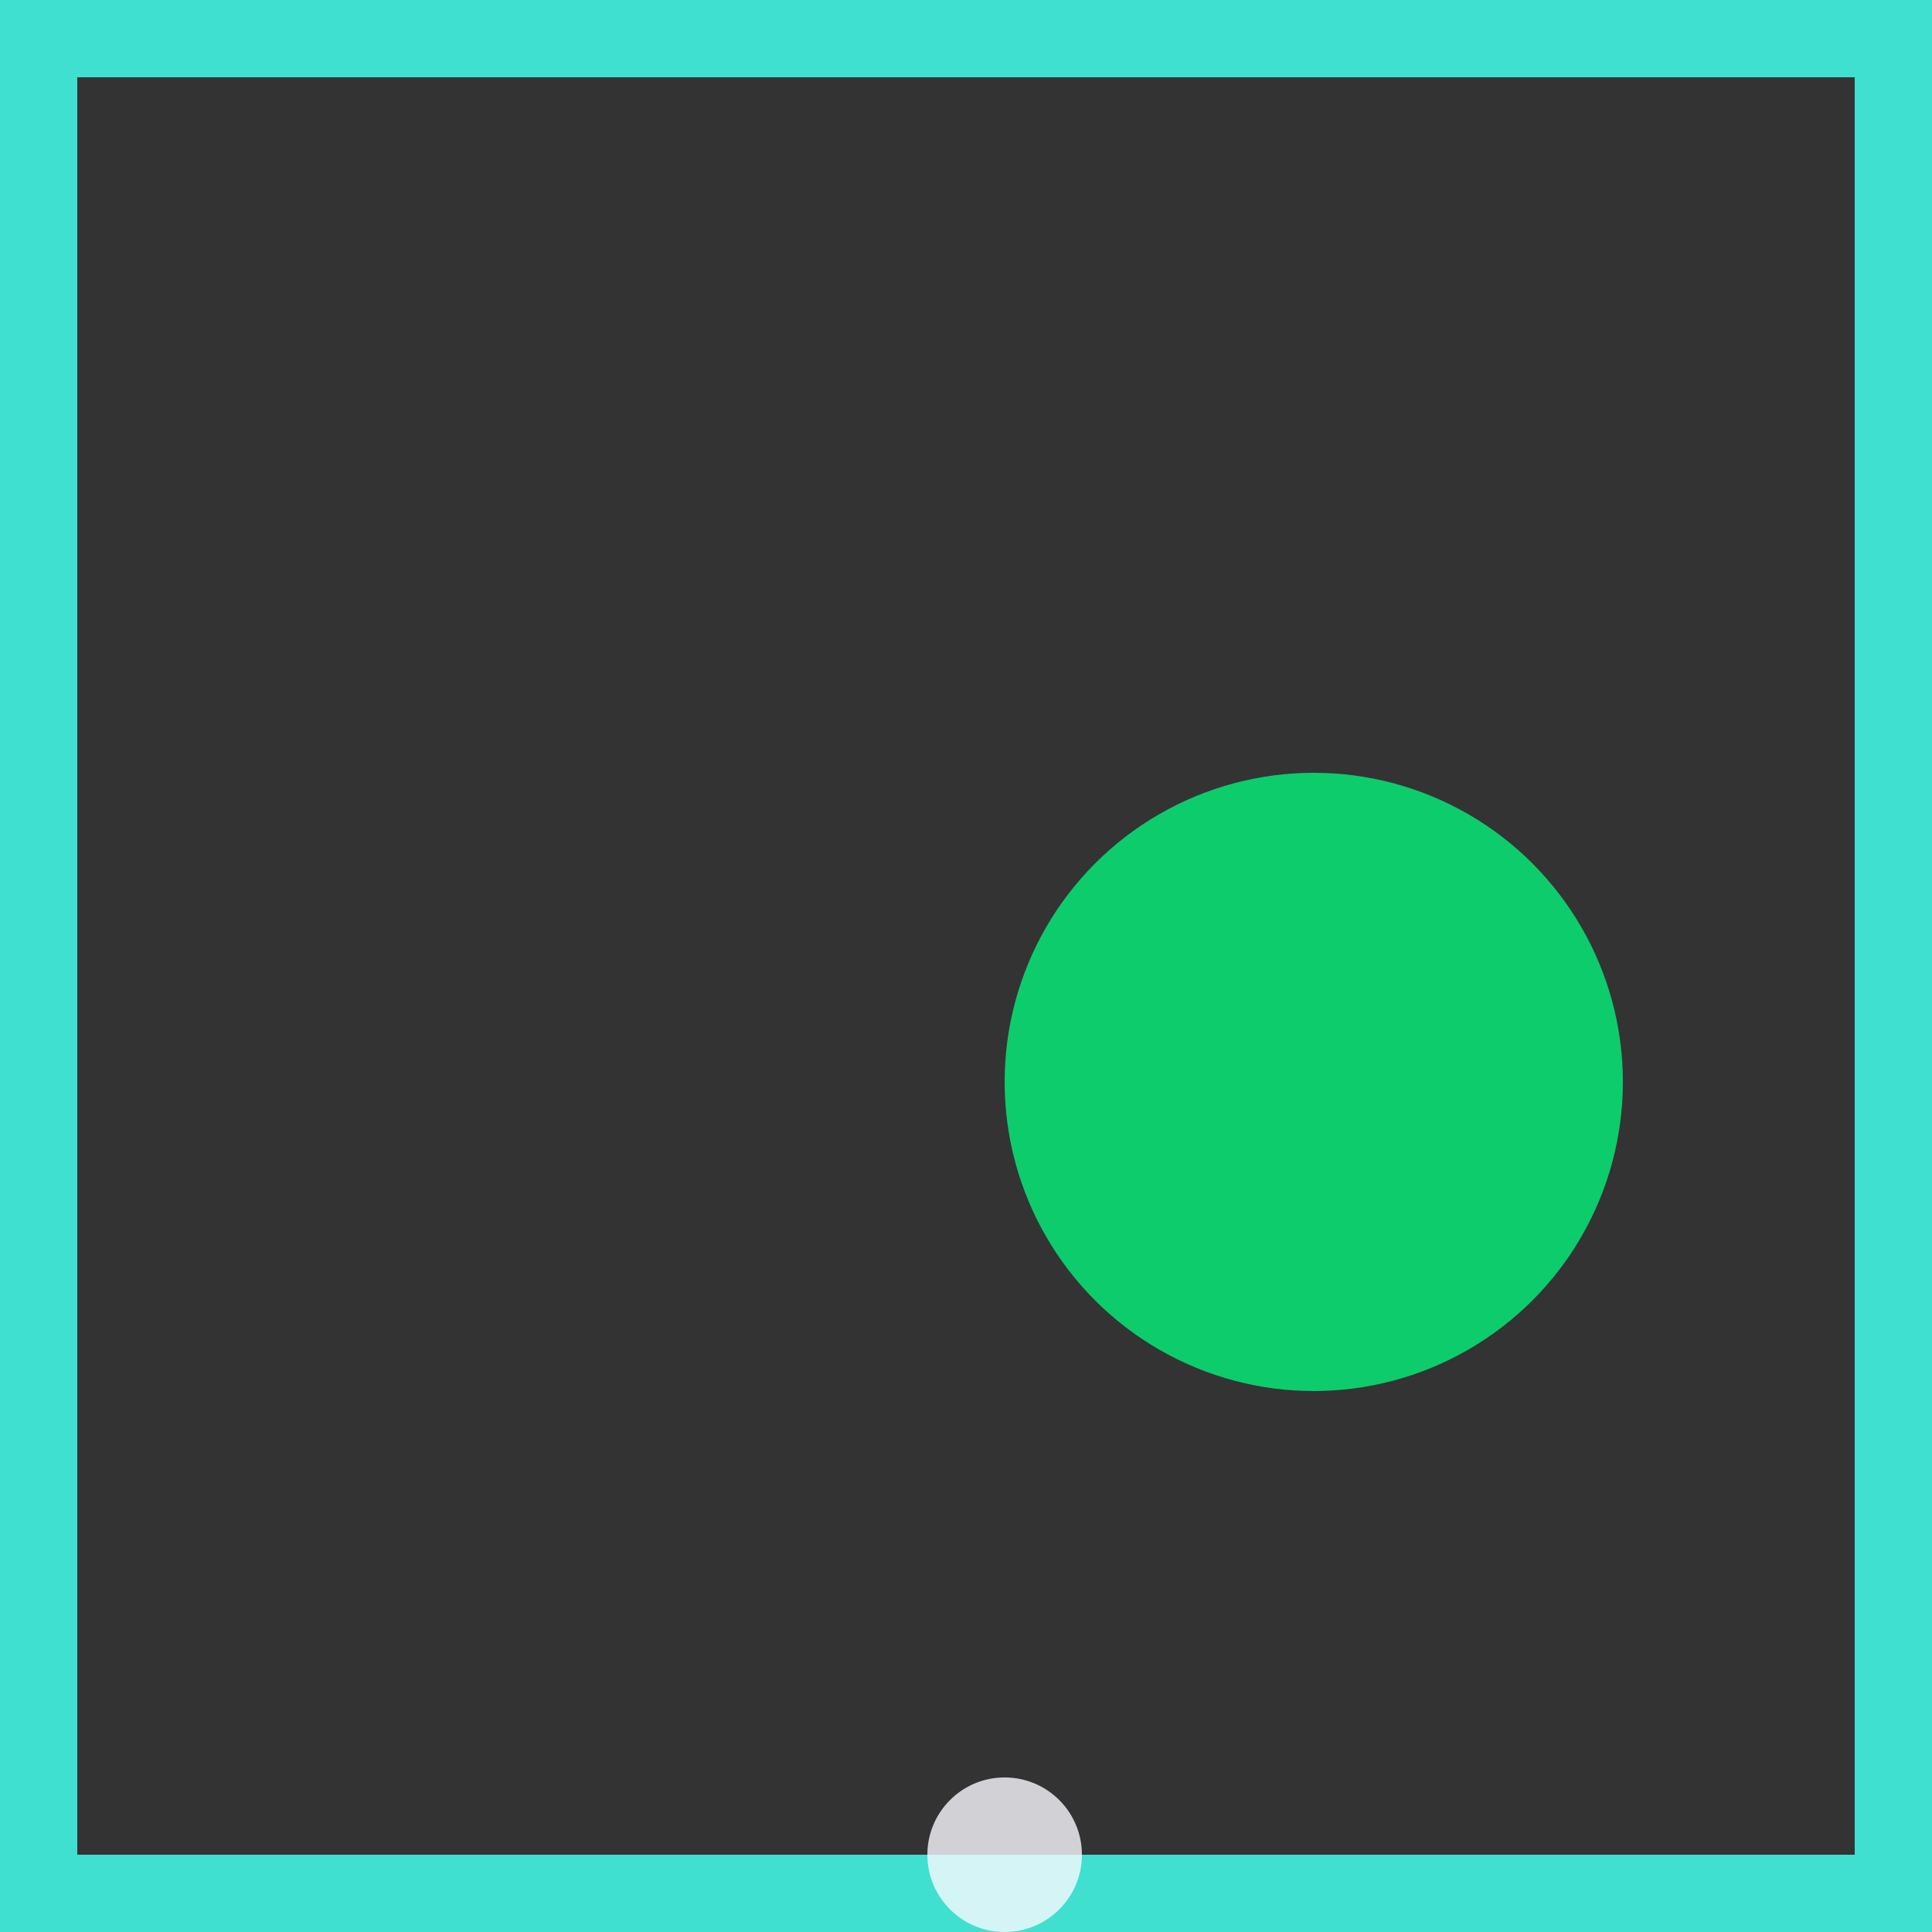 <svg viewBox="0 0 25 25" width="25" height="25" xmlns="http://www.w3.org/2000/svg"><rect x="0" y="0" width="25" height="25" fill="#333333" stroke="none"/><rect width="25" height="25" fill="none" stroke="turquoise" stroke-width="2"/>
<circle cx="13" cy="24" r="1" fill="ghostwhite" fill-opacity="0.80"/>
<circle cx="17" cy="14" r="4" fill="springgreen" fill-opacity="0.75"/></svg>